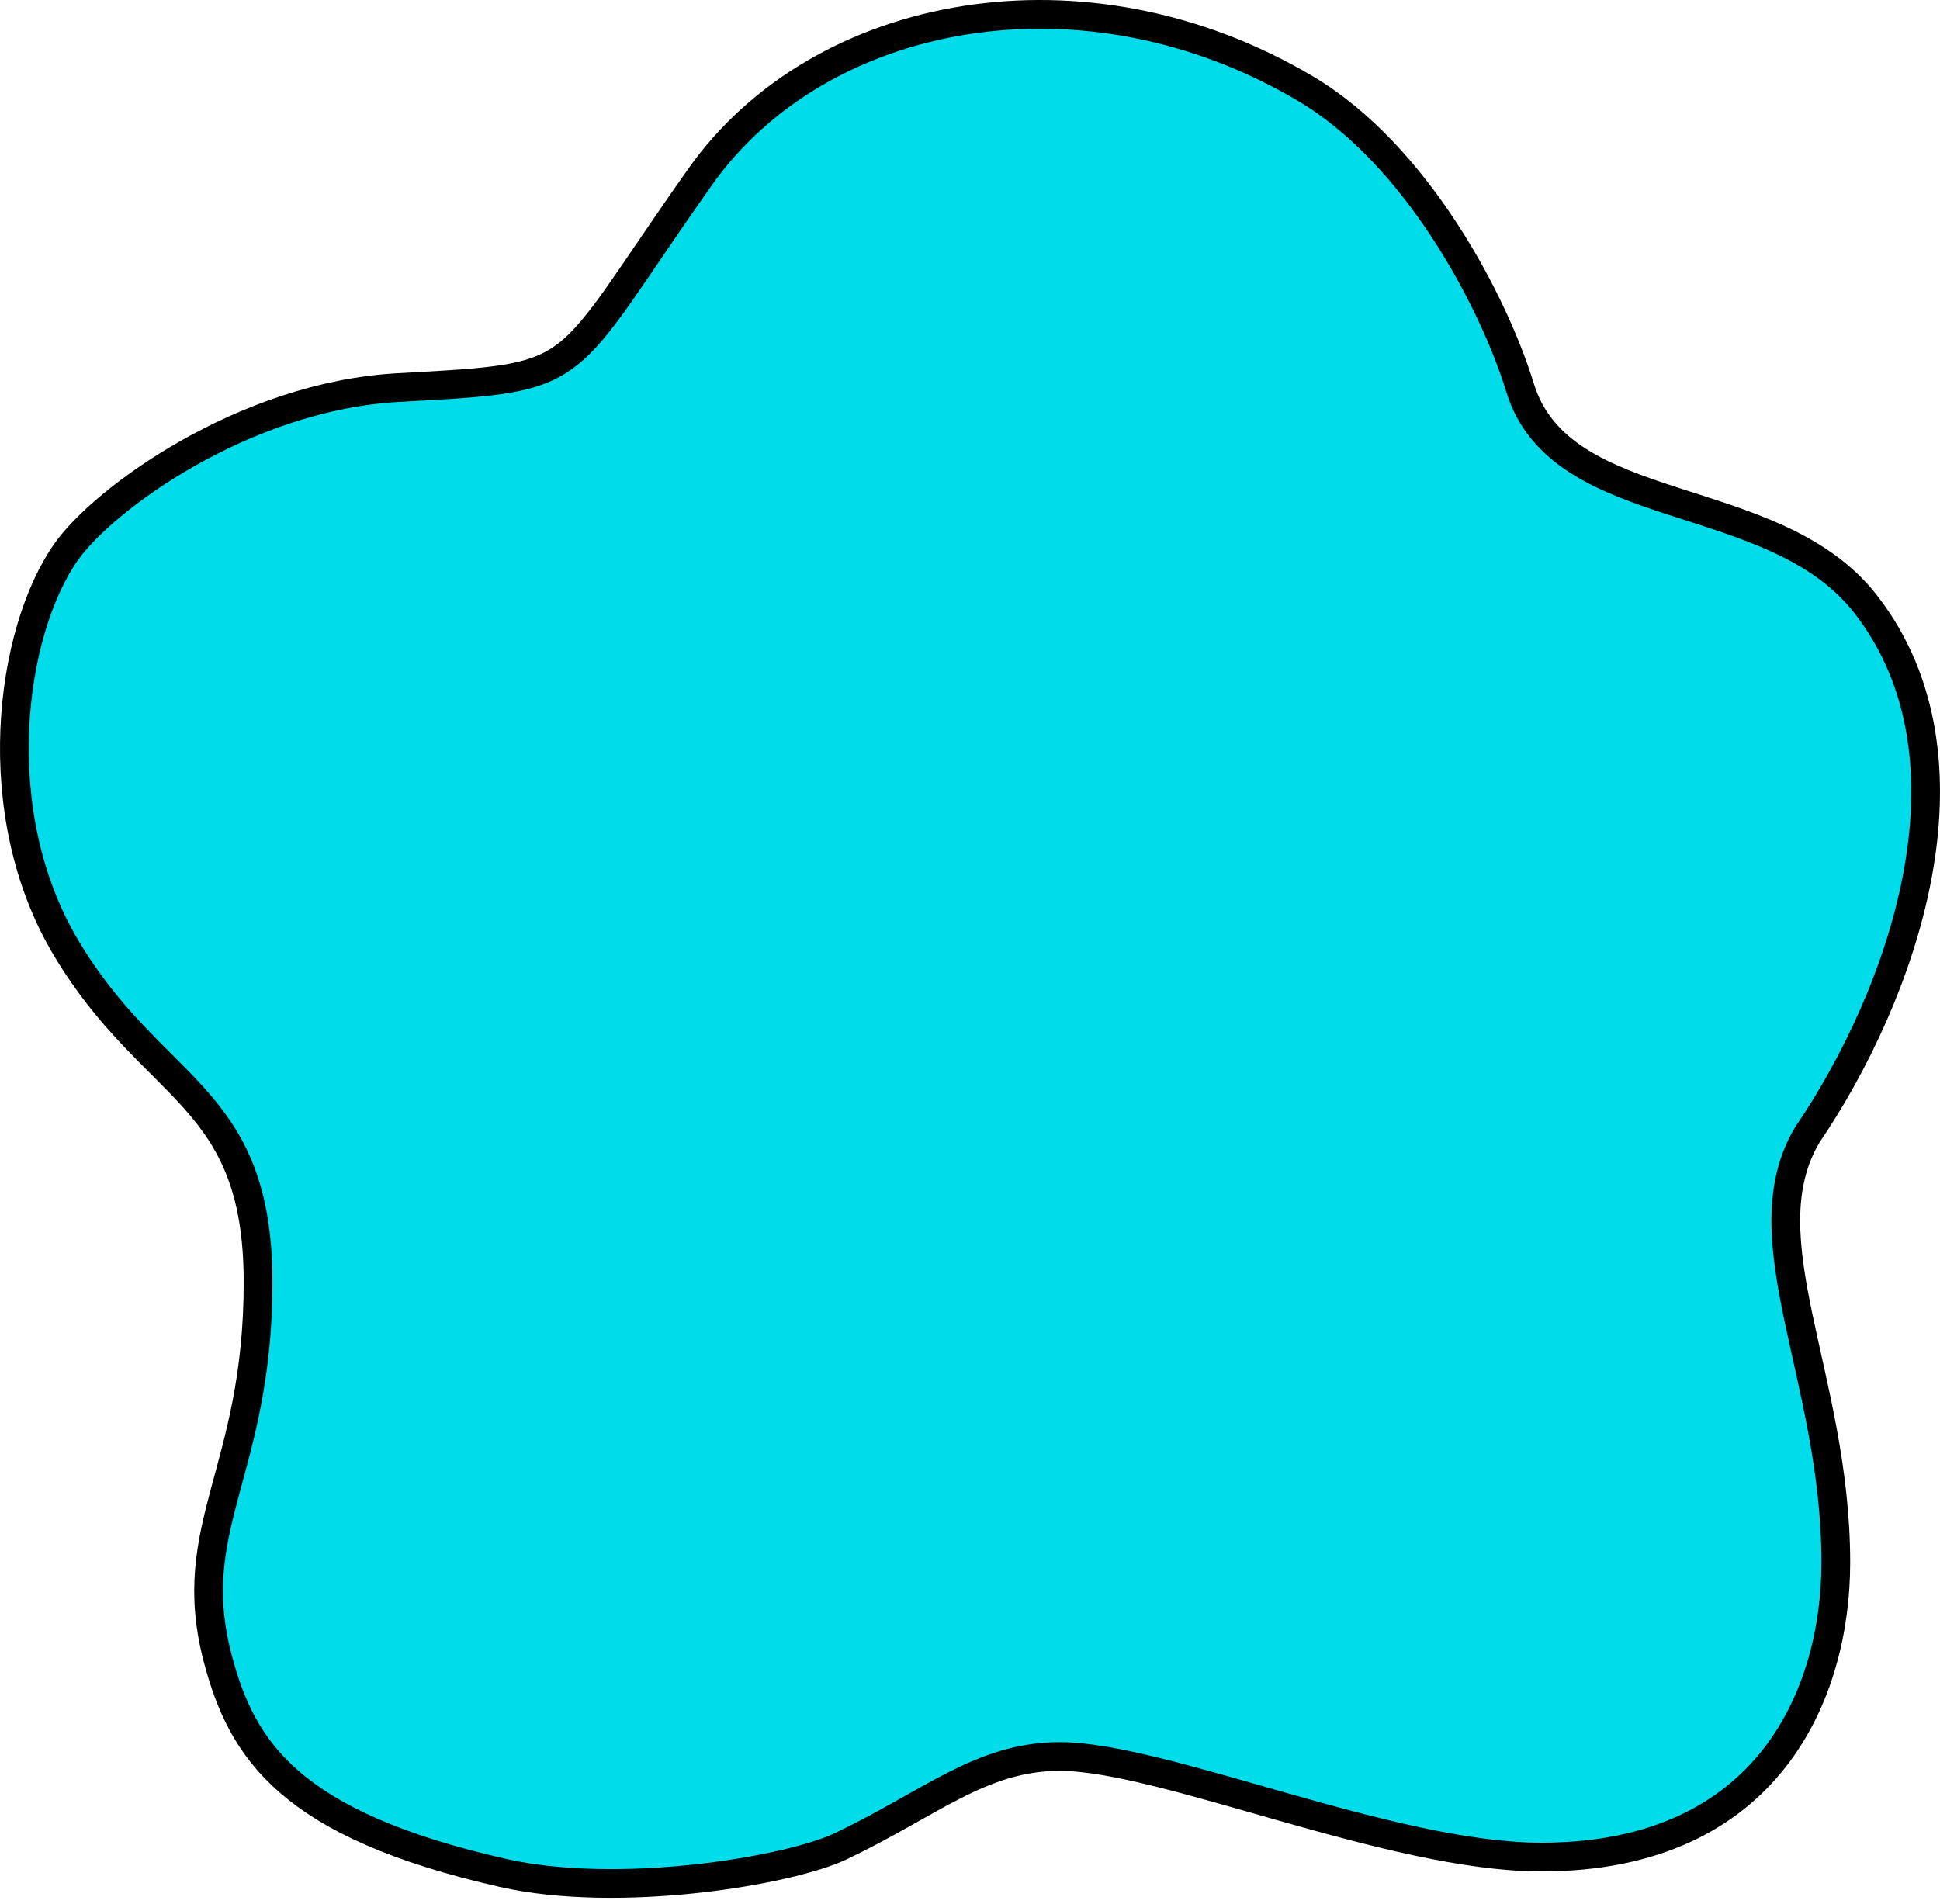 <svg width="270" height="265" viewBox="0 0 270 265" fill="none" xmlns="http://www.w3.org/2000/svg">
<path d="M70 260.707C86.181 264.38 109.814 260.421 117 257C129.5 251.05 136.527 244.5 147.5 244.5C161.873 244.5 193.5 258.5 214.5 258.5C246.33 258.5 255.5 235.5 255.5 217.5C255.5 191.632 242.976 172.367 251.526 157.976C264.679 138.622 276.505 105.914 259.72 84.18C246.887 67.564 217.239 72.52 211.55 53.949C207.957 42.22 197.299 21.589 181.696 12.339C151.053 -5.828 114.133 0.985 97.415 24.657C77.396 53.003 82.114 52.484 55.422 53.949C33.899 55.131 14.32 69.518 9.187 76.849C1.372 88.01 -2.015 113.146 9.187 131.929C21.284 152.212 35.916 152.143 35.916 178.502C35.916 204.86 25.5 212.5 30.289 230.794C33.662 243.68 40.36 253.979 70 260.707Z" fill="#00DCEA" stroke="black" stroke-width="4" stroke-linecap="round"/>
</svg>
